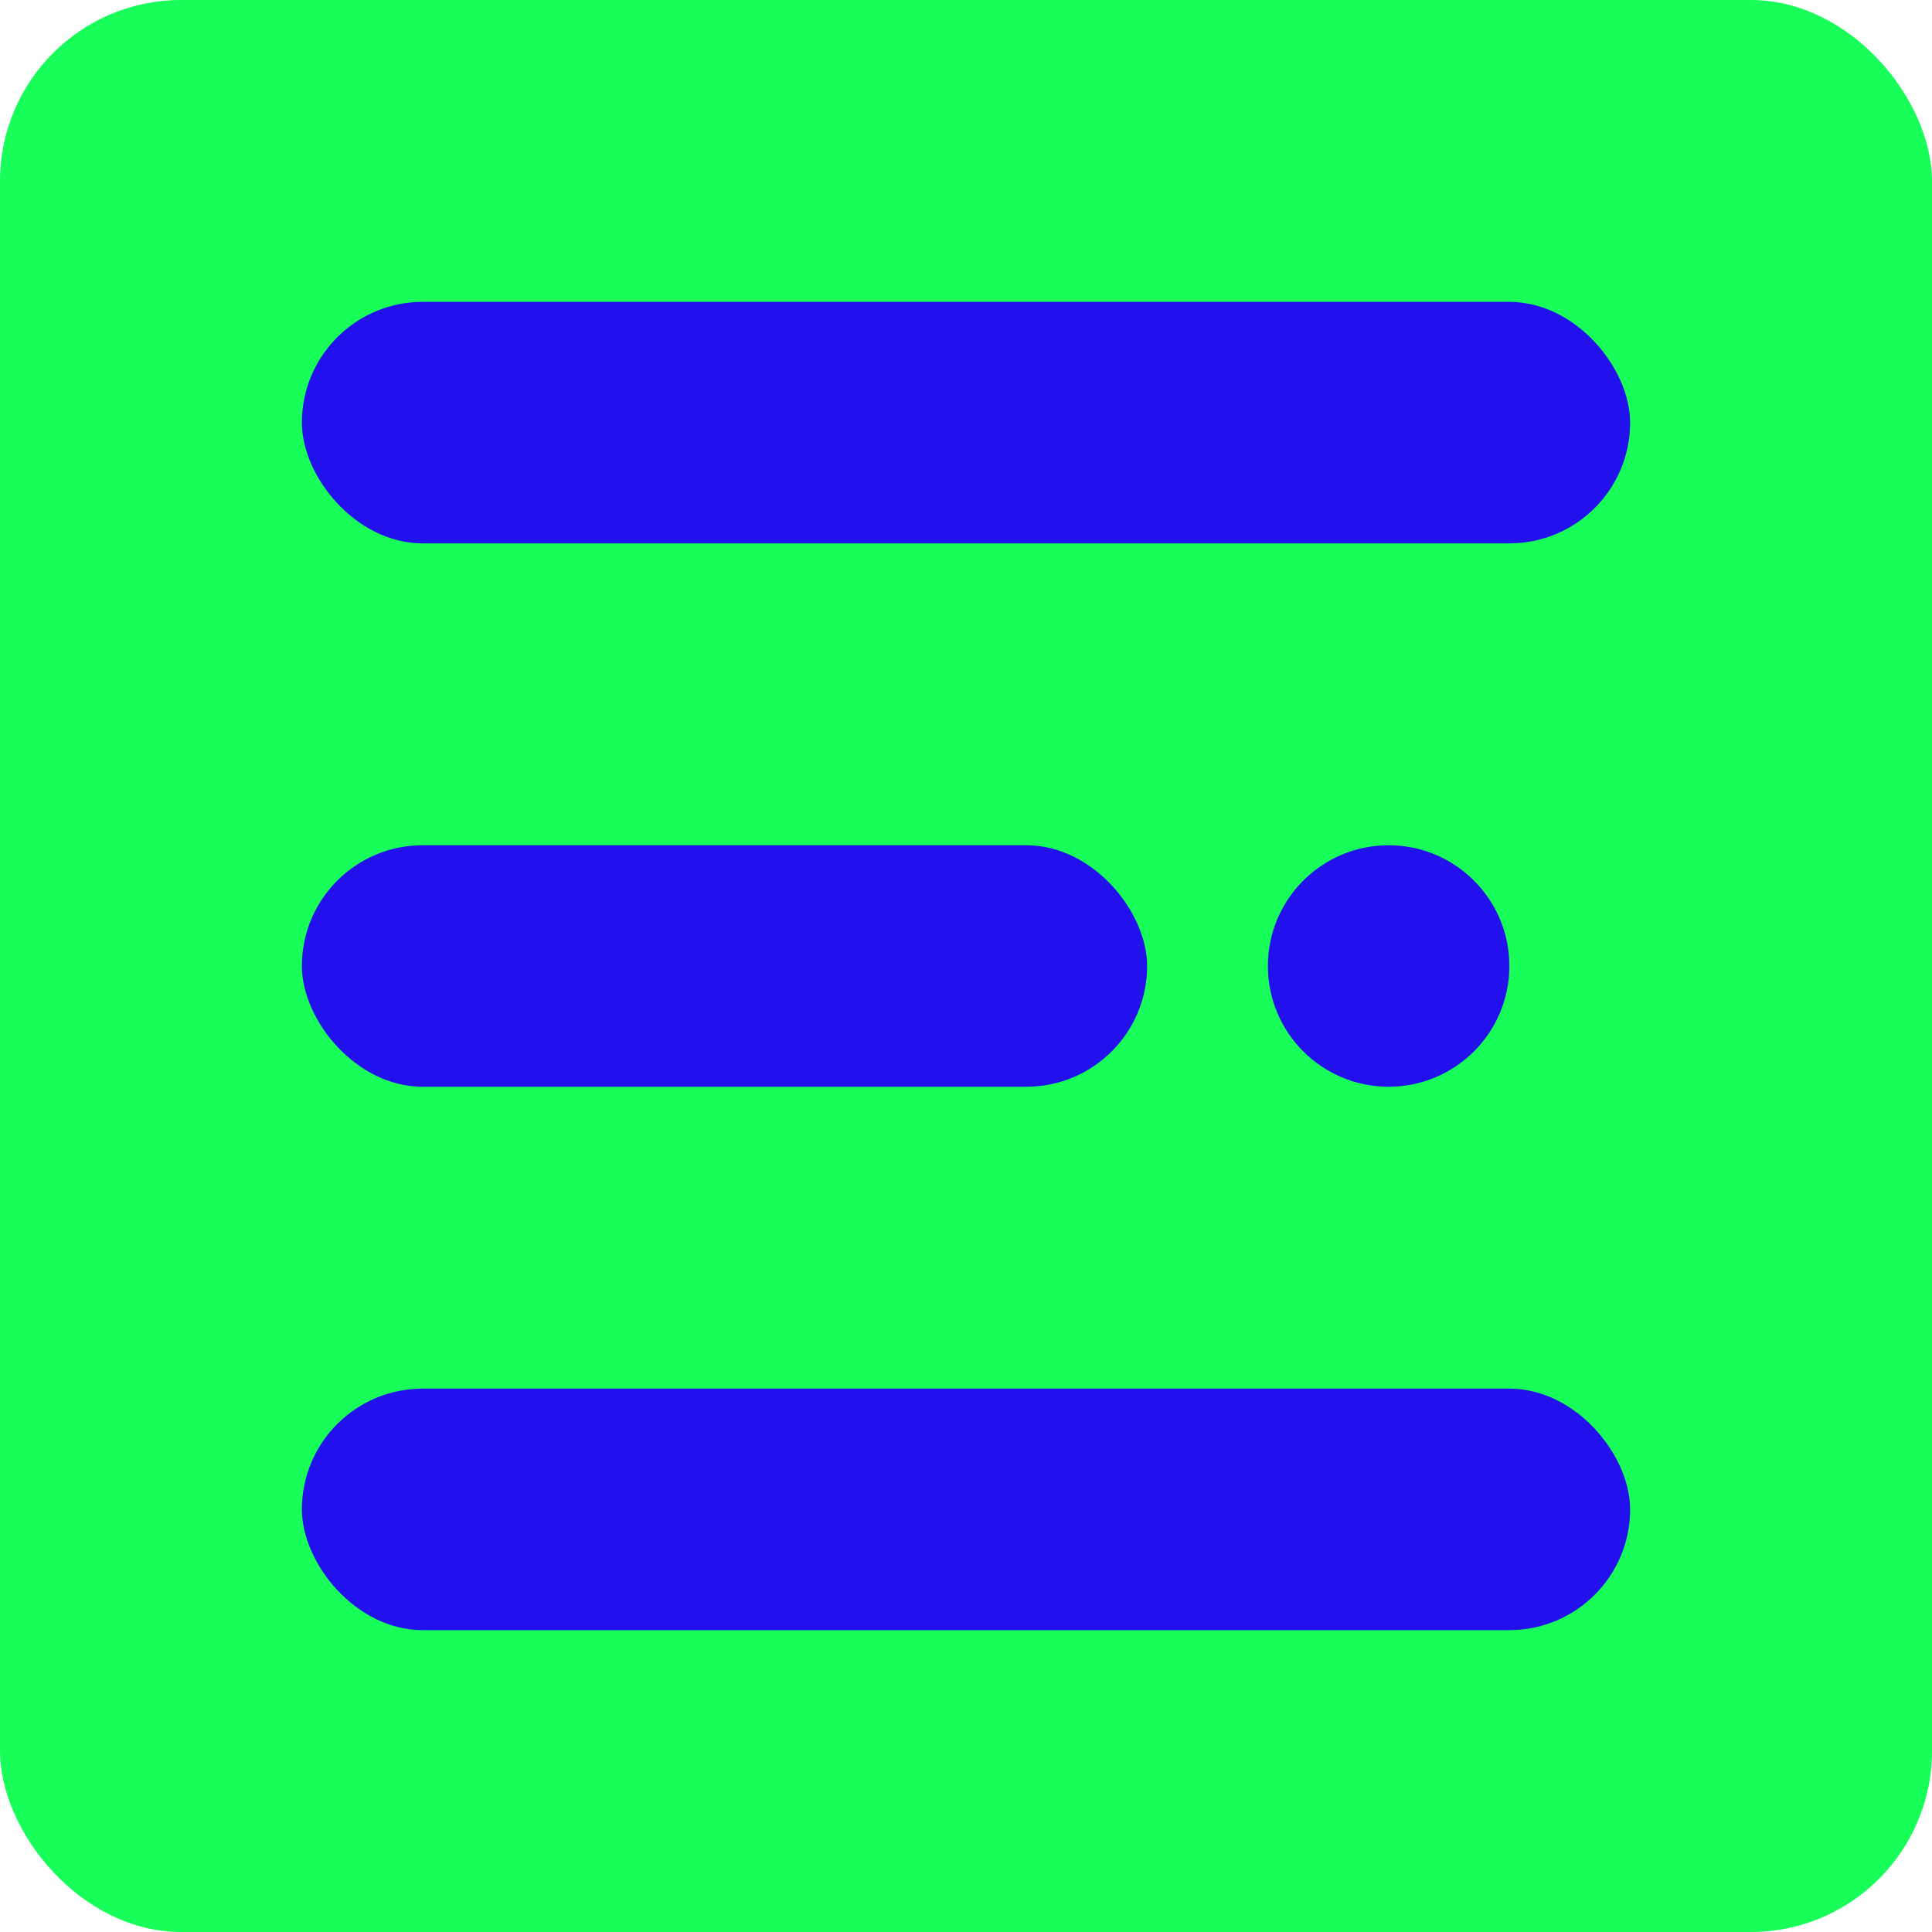 <svg width="32" height="32" viewBox="0 0 32 32" fill="none" xmlns="http://www.w3.org/2000/svg">
<rect width="32" height="32" rx="3" fill="#17FF58"/>
<rect x="5" y="5" width="22" height="4" rx="2" fill="#2211ED"/>
<rect x="5" y="23" width="22" height="4" rx="2" fill="#2211ED"/>
<rect x="5" y="14" width="14" height="4" rx="2" fill="#2211ED"/>
<circle cx="23" cy="16" r="2" fill="#2211ED"/>
</svg>
